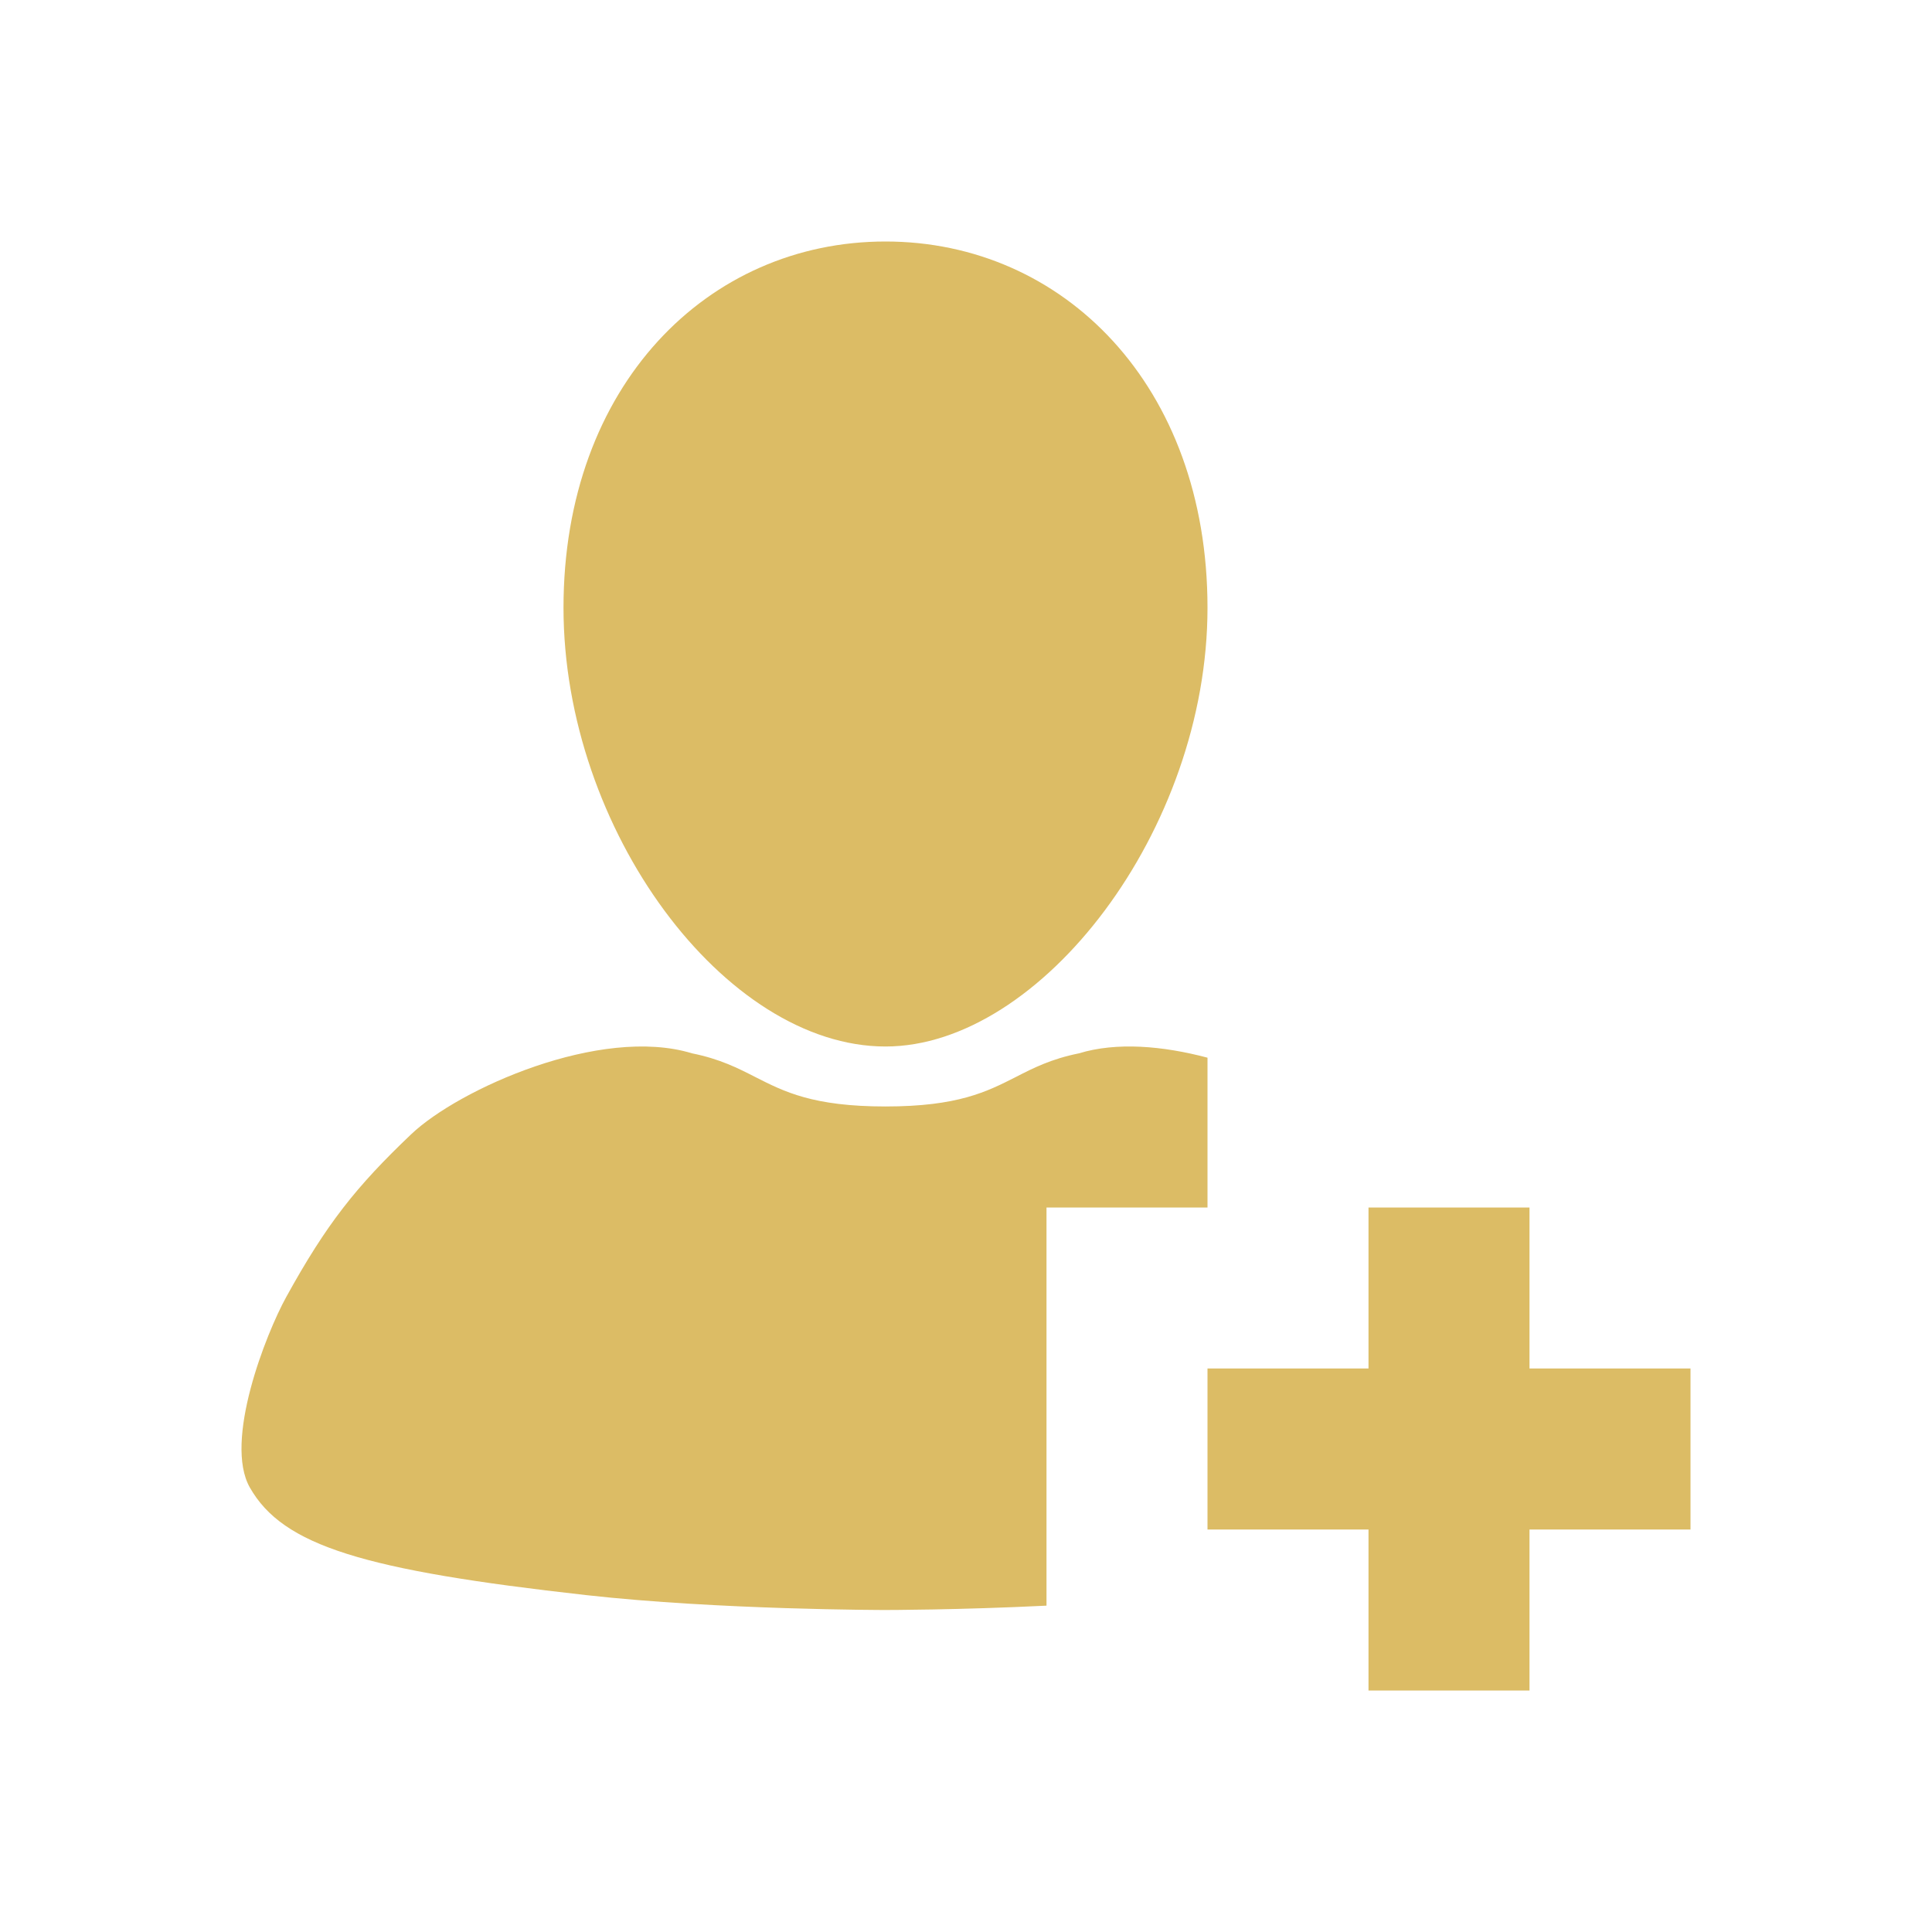 <svg width="24" height="24" viewBox="0 0 24 24" fill="none" xmlns="http://www.w3.org/2000/svg">
<g id="icon / 24-cont / social / new-user-24-active">
<path id="new-user-24" fill-rule="evenodd" clip-rule="evenodd" d="M15 7.55C15 10.312 12.929 13 11 13C9.008 13 7 10.312 7 7.55C7 4.789 8.791 3 11 3C13.209 3 15 4.789 15 7.55ZM13 15V19.946C11.907 20 11 20 11 20C11 20 8.935 20 7.281 19.815C4.521 19.506 3.516 19.205 3.104 18.479C2.777 17.905 3.303 16.57 3.555 16.113C4.058 15.2 4.425 14.74 5.108 14.09C5.698 13.529 7.46 12.738 8.597 13.085C8.943 13.155 9.163 13.267 9.384 13.38C9.742 13.562 10.101 13.745 11 13.745C11.899 13.745 12.258 13.562 12.617 13.38C12.837 13.267 13.057 13.155 13.403 13.085C13.871 12.942 14.445 12.992 15 13.139V15H13ZM17 15H19V17H21V19H19V21H17V19H15V17H17V15Z" fill="#DCBC65"/>
</g>
</svg>
